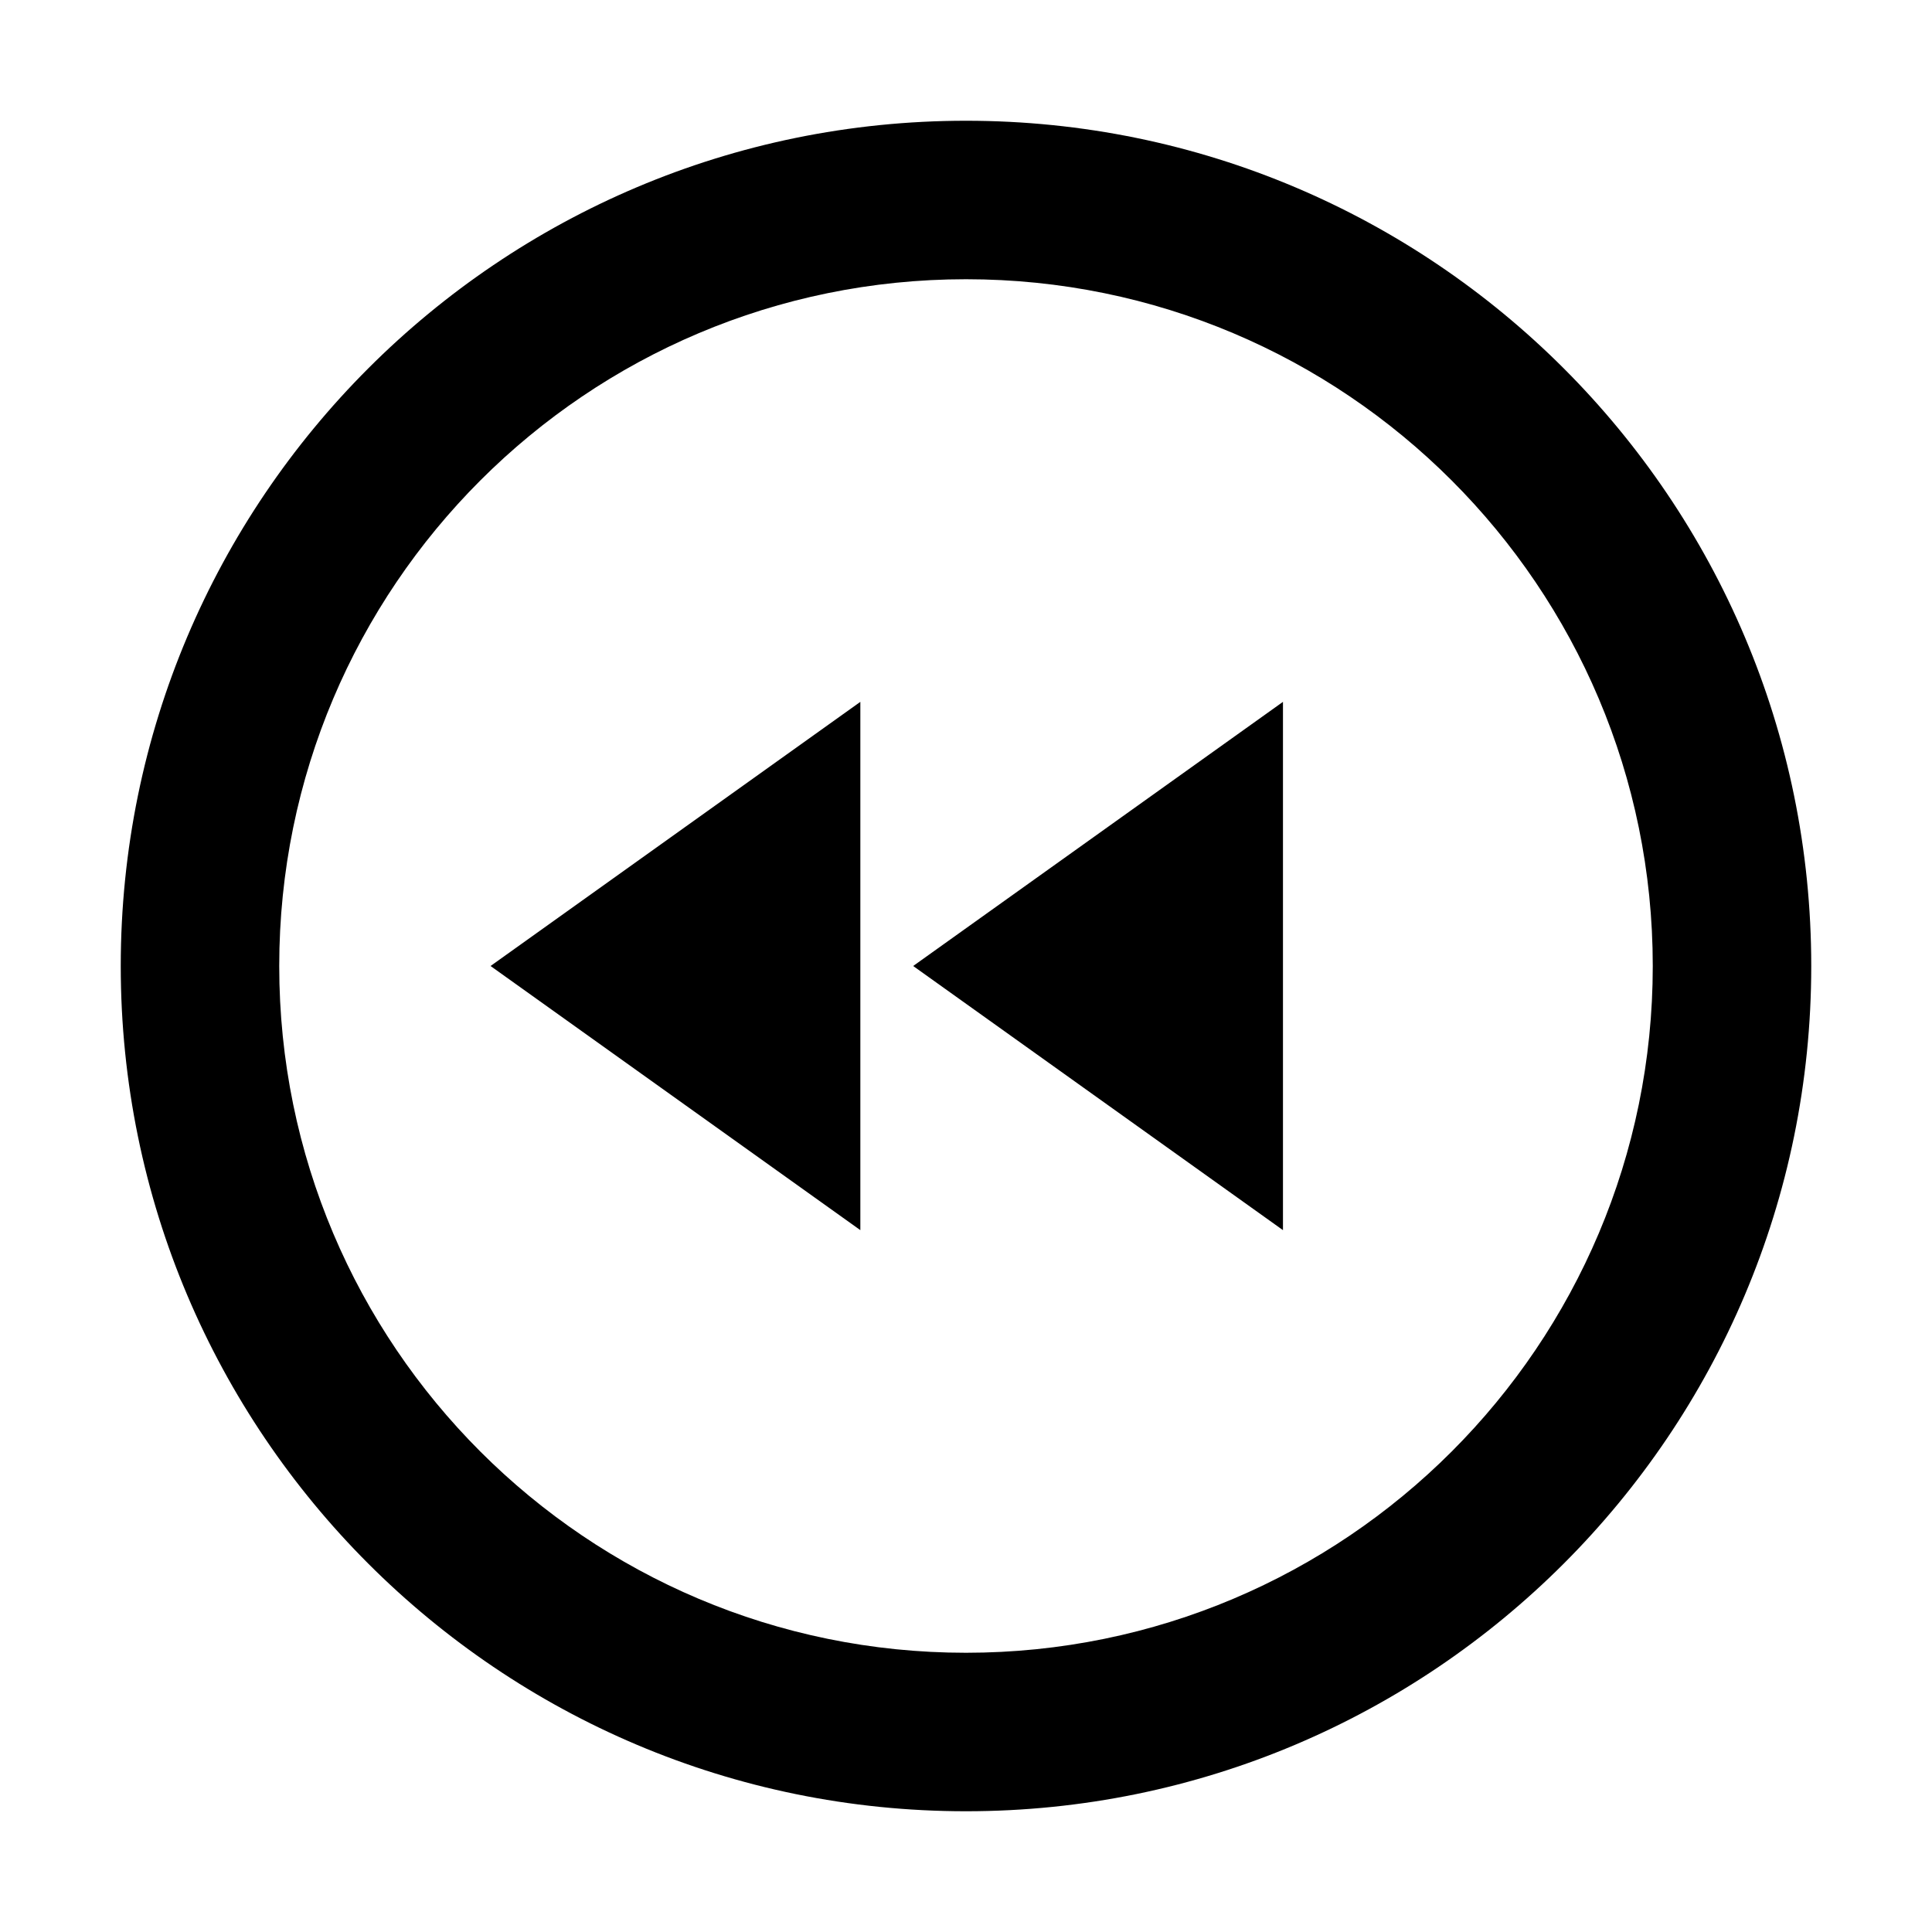 <!-- Generated by IcoMoon.io -->
<svg version="1.1" xmlns="http://www.w3.org/2000/svg" width="32" height="32" viewBox="0 0 32 32">
<title>backward</title>
<path d="M16 30c7.732 0 14-6.268 14-14s-6.268-14-14-14-14 6.268-14 14 6.268 14 14 14zM16 4.625c6.282 0 11.375 5.093 11.375 11.375s-5.093 11.375-11.375 11.375-11.375-5.093-11.375-11.375 5.093-11.375 11.375-11.375zM21.25 20.375l-6.125-4.375 6.125-4.375zM14.25 20.375l-6.125-4.375 6.125-4.375z"></path>
</svg>

